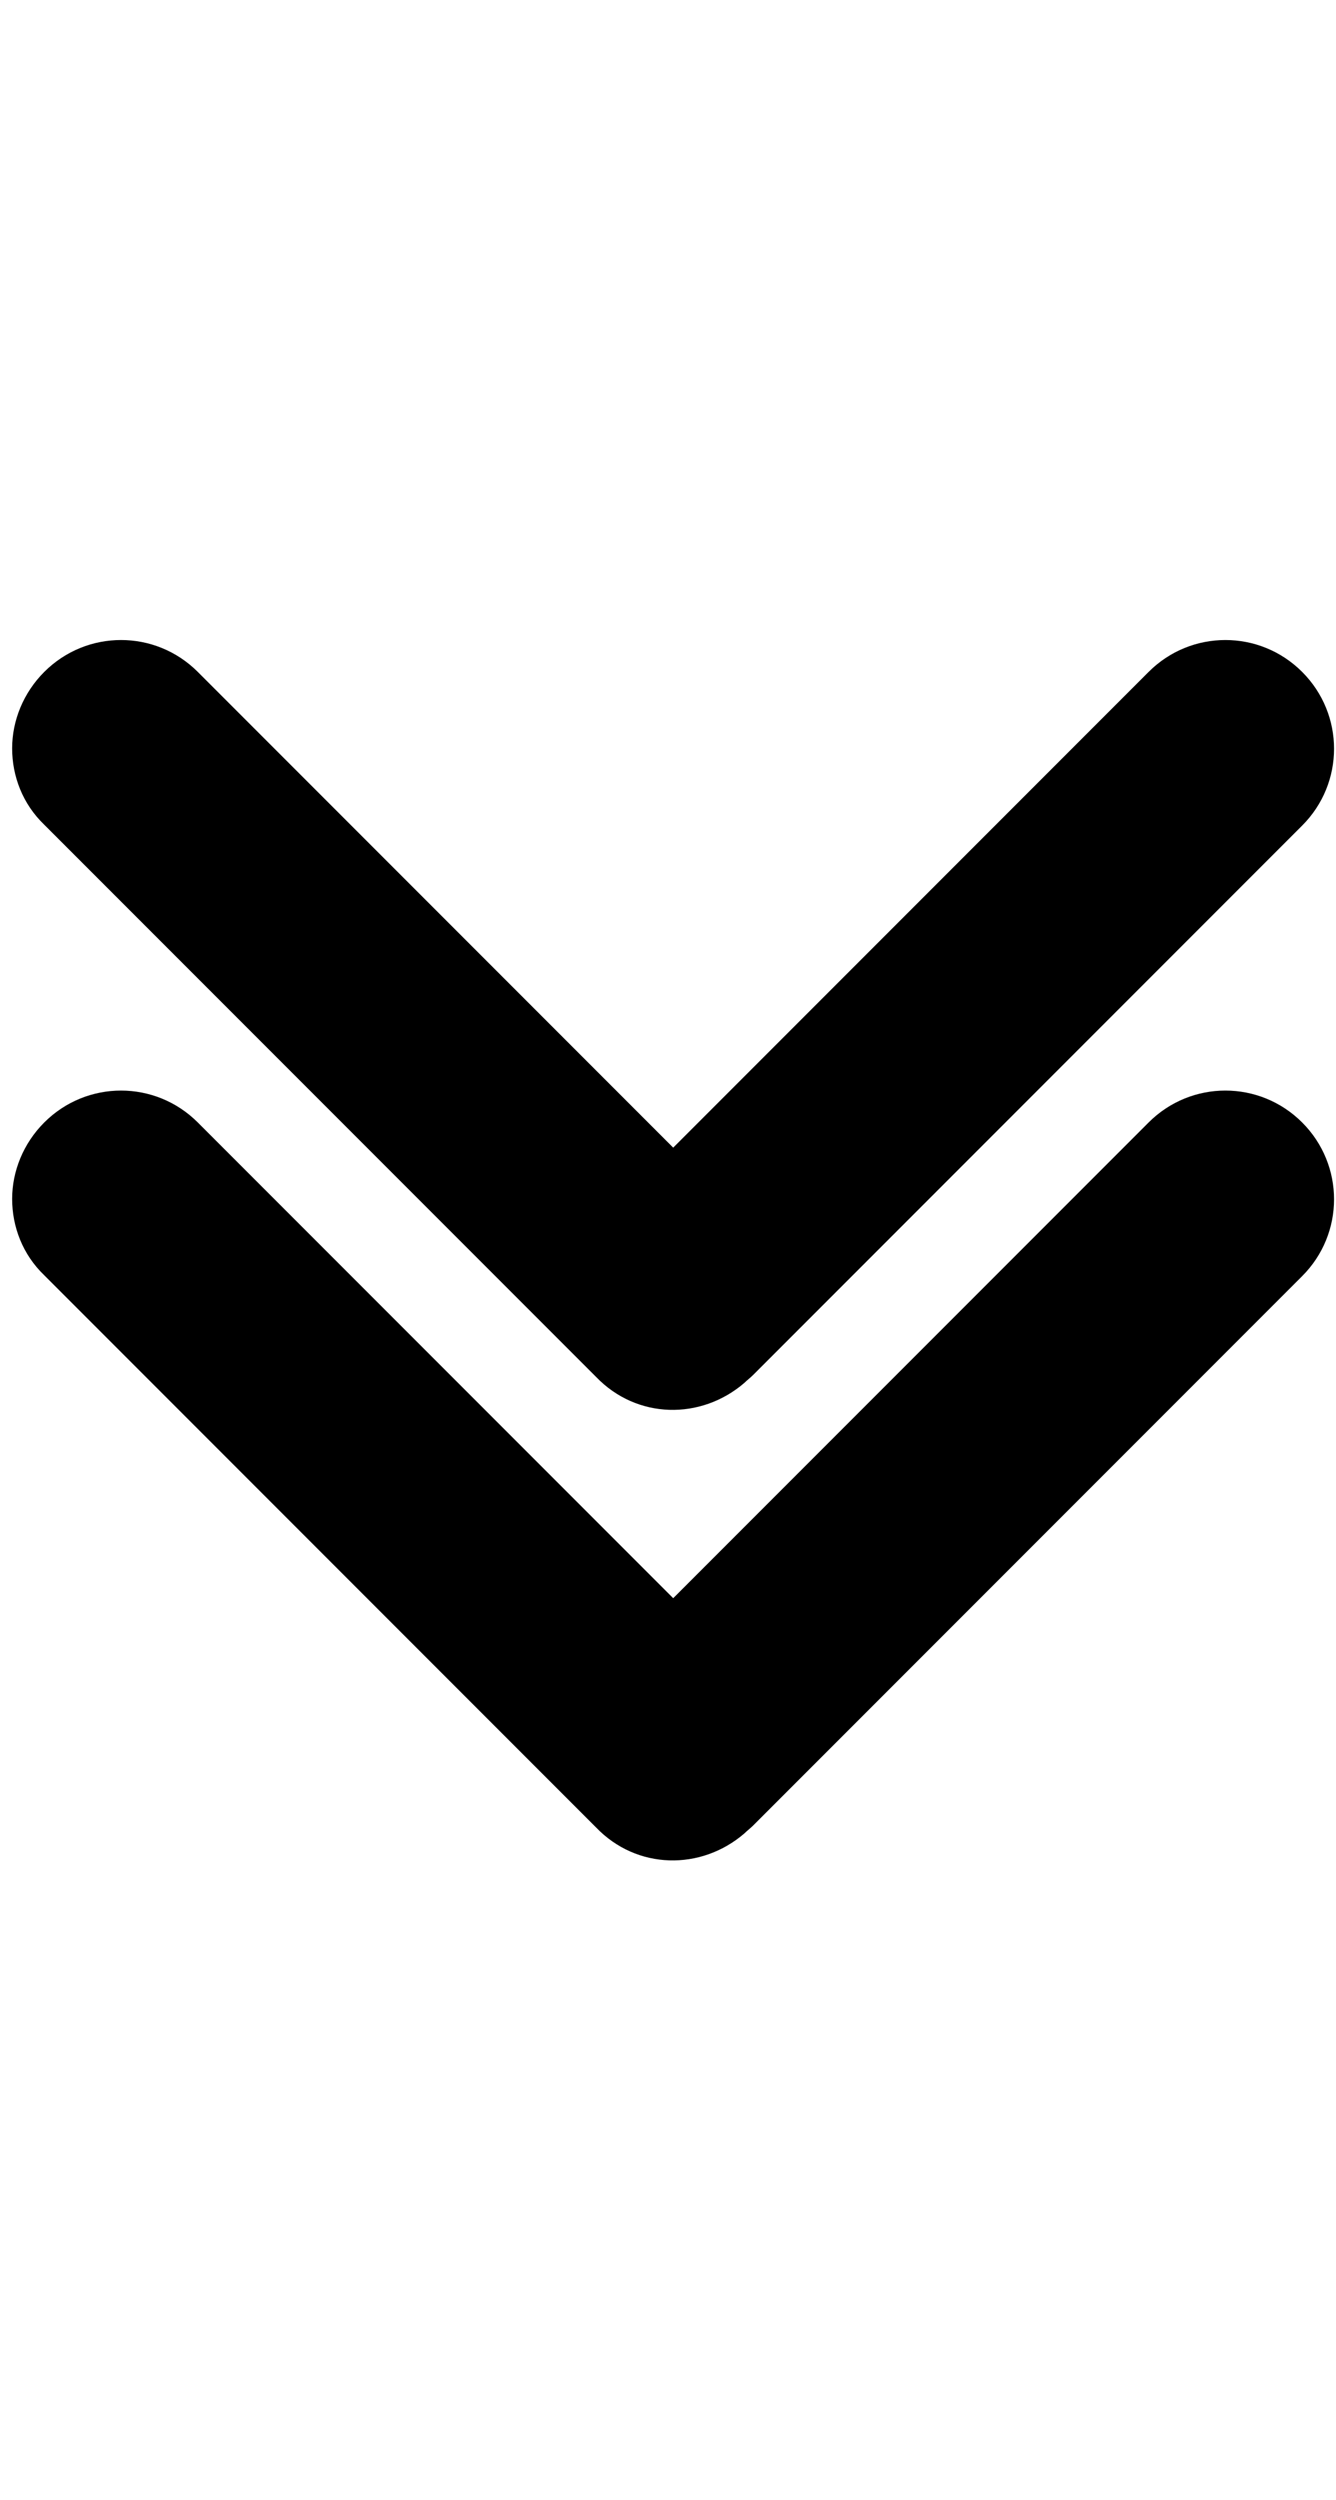 <?xml version="1.0" encoding="utf-8"?>
<!-- Generator: Adobe Illustrator 23.1.1, SVG Export Plug-In . SVG Version: 6.00 Build 0)  -->
<svg version="1.1" id="Layer_1" xmlns="http://www.w3.org/2000/svg" xmlns:xlink="http://www.w3.org/1999/xlink" x="0px" y="0px"
	 viewBox="0 0 154 288" style="enable-background:new 0 0 154 288;" xml:space="preserve">
<g>
	<g>
		<path d="M85.8,211.2c0.3-0.3,0.7-0.6,1-0.9l63.3-63.3c4.9-4.9,4.9-12.8,0-17.7c-4.9-4.9-12.8-4.9-17.7,0l-54.8,54.8l-54.8-54.8
			c-4.9-4.9-12.8-4.9-17.7,0c-2.4,2.4-3.7,5.6-3.7,8.8c0,3.2,1.2,6.4,3.7,8.8l63.6,63.6C73.4,215.4,80.8,215.5,85.8,211.2z"/>
	</g>
	<g>
		<path d="M85.8,159.3c0.3-0.3,0.7-0.6,1-0.9l63.3-63.3c4.9-4.9,4.9-12.8,0-17.7s-12.8-4.9-17.7,0l-54.8,54.8L22.8,77.4
			c-4.9-4.9-12.8-4.9-17.7,0c-2.4,2.4-3.7,5.6-3.7,8.8s1.2,6.4,3.7,8.8l63.6,63.6C73.4,163.5,80.8,163.6,85.8,159.3z"/>
	</g>
</g>
</svg>
